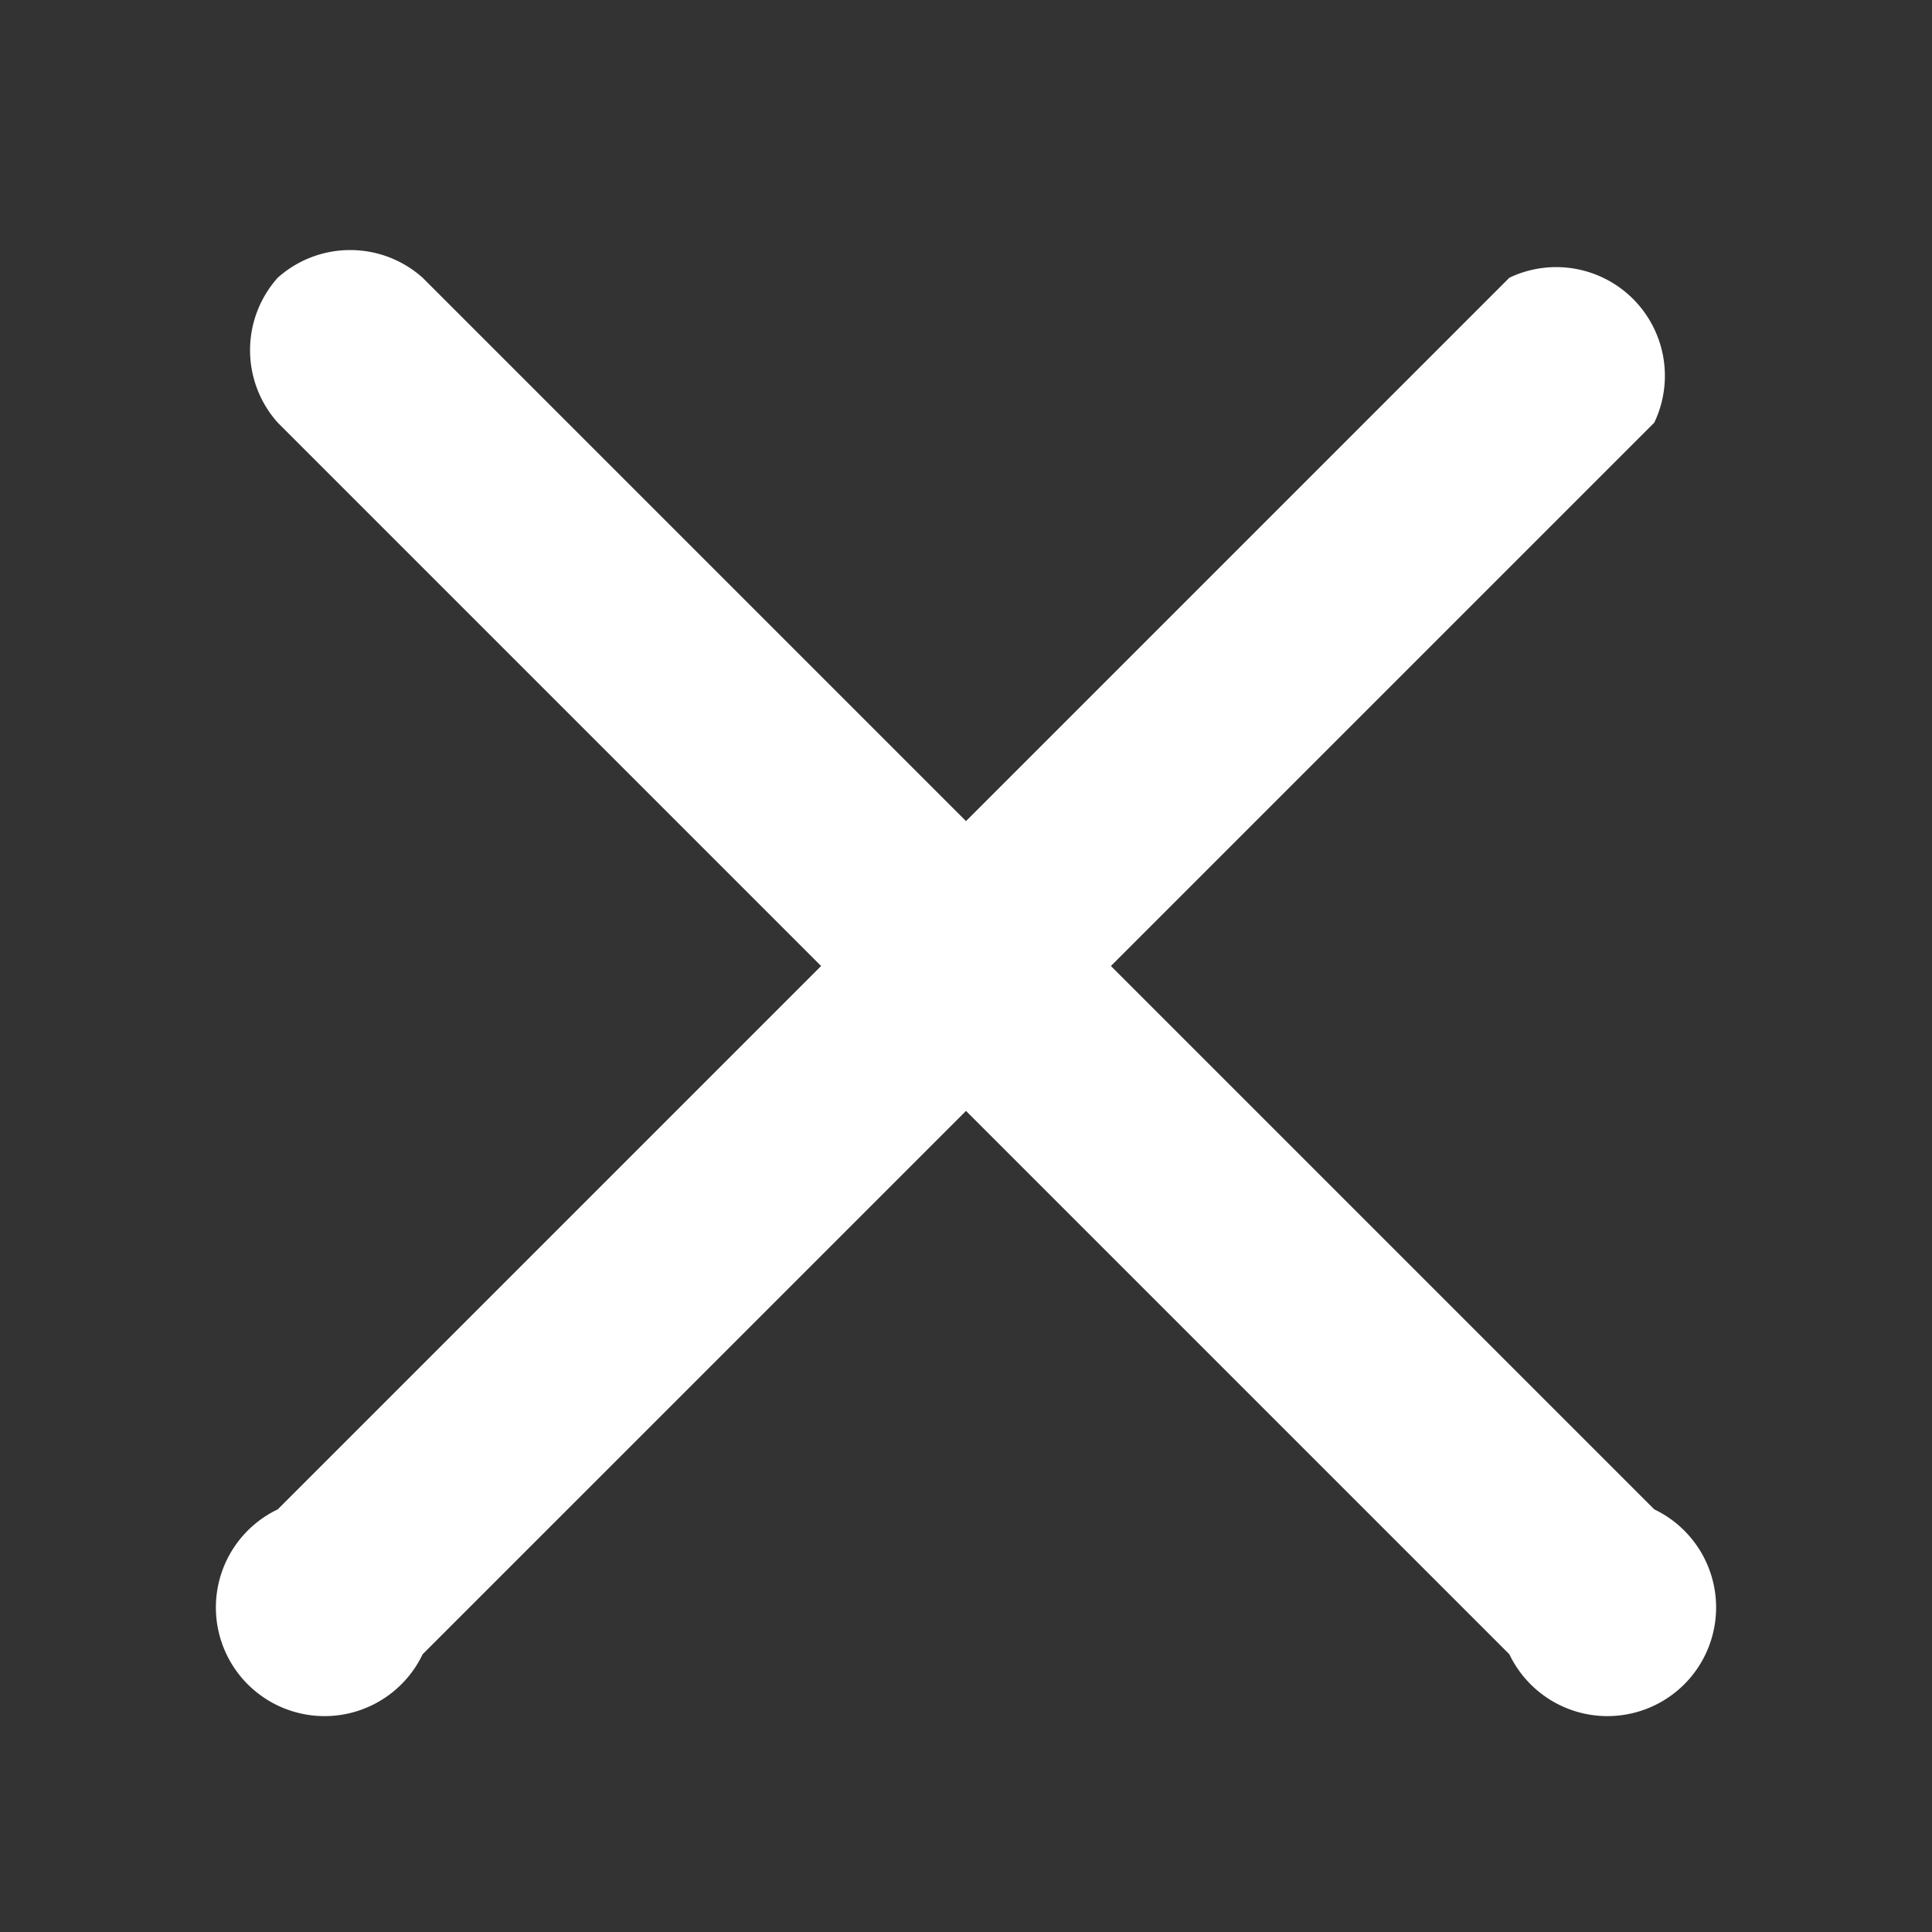 <svg width="16" height="16" xmlns="http://www.w3.org/2000/svg"><rect width="100%" height="100%" fill="#333333" stroke="none"/><path d="M2.3 2.3a.9.9 0 0 1 1.2 0L8 6.8l4.5-4.5a.9.9 0 0 1 1.2 1.2L9.2 8l4.5 4.5a.9.9 0 1 1-1.2 1.2L8 9.2l-4.5 4.5a.9.9 0 1 1-1.2-1.2L6.8 8 2.3 3.5a.9.9 0 0 1 0-1.2" fill="#fff"/></svg>